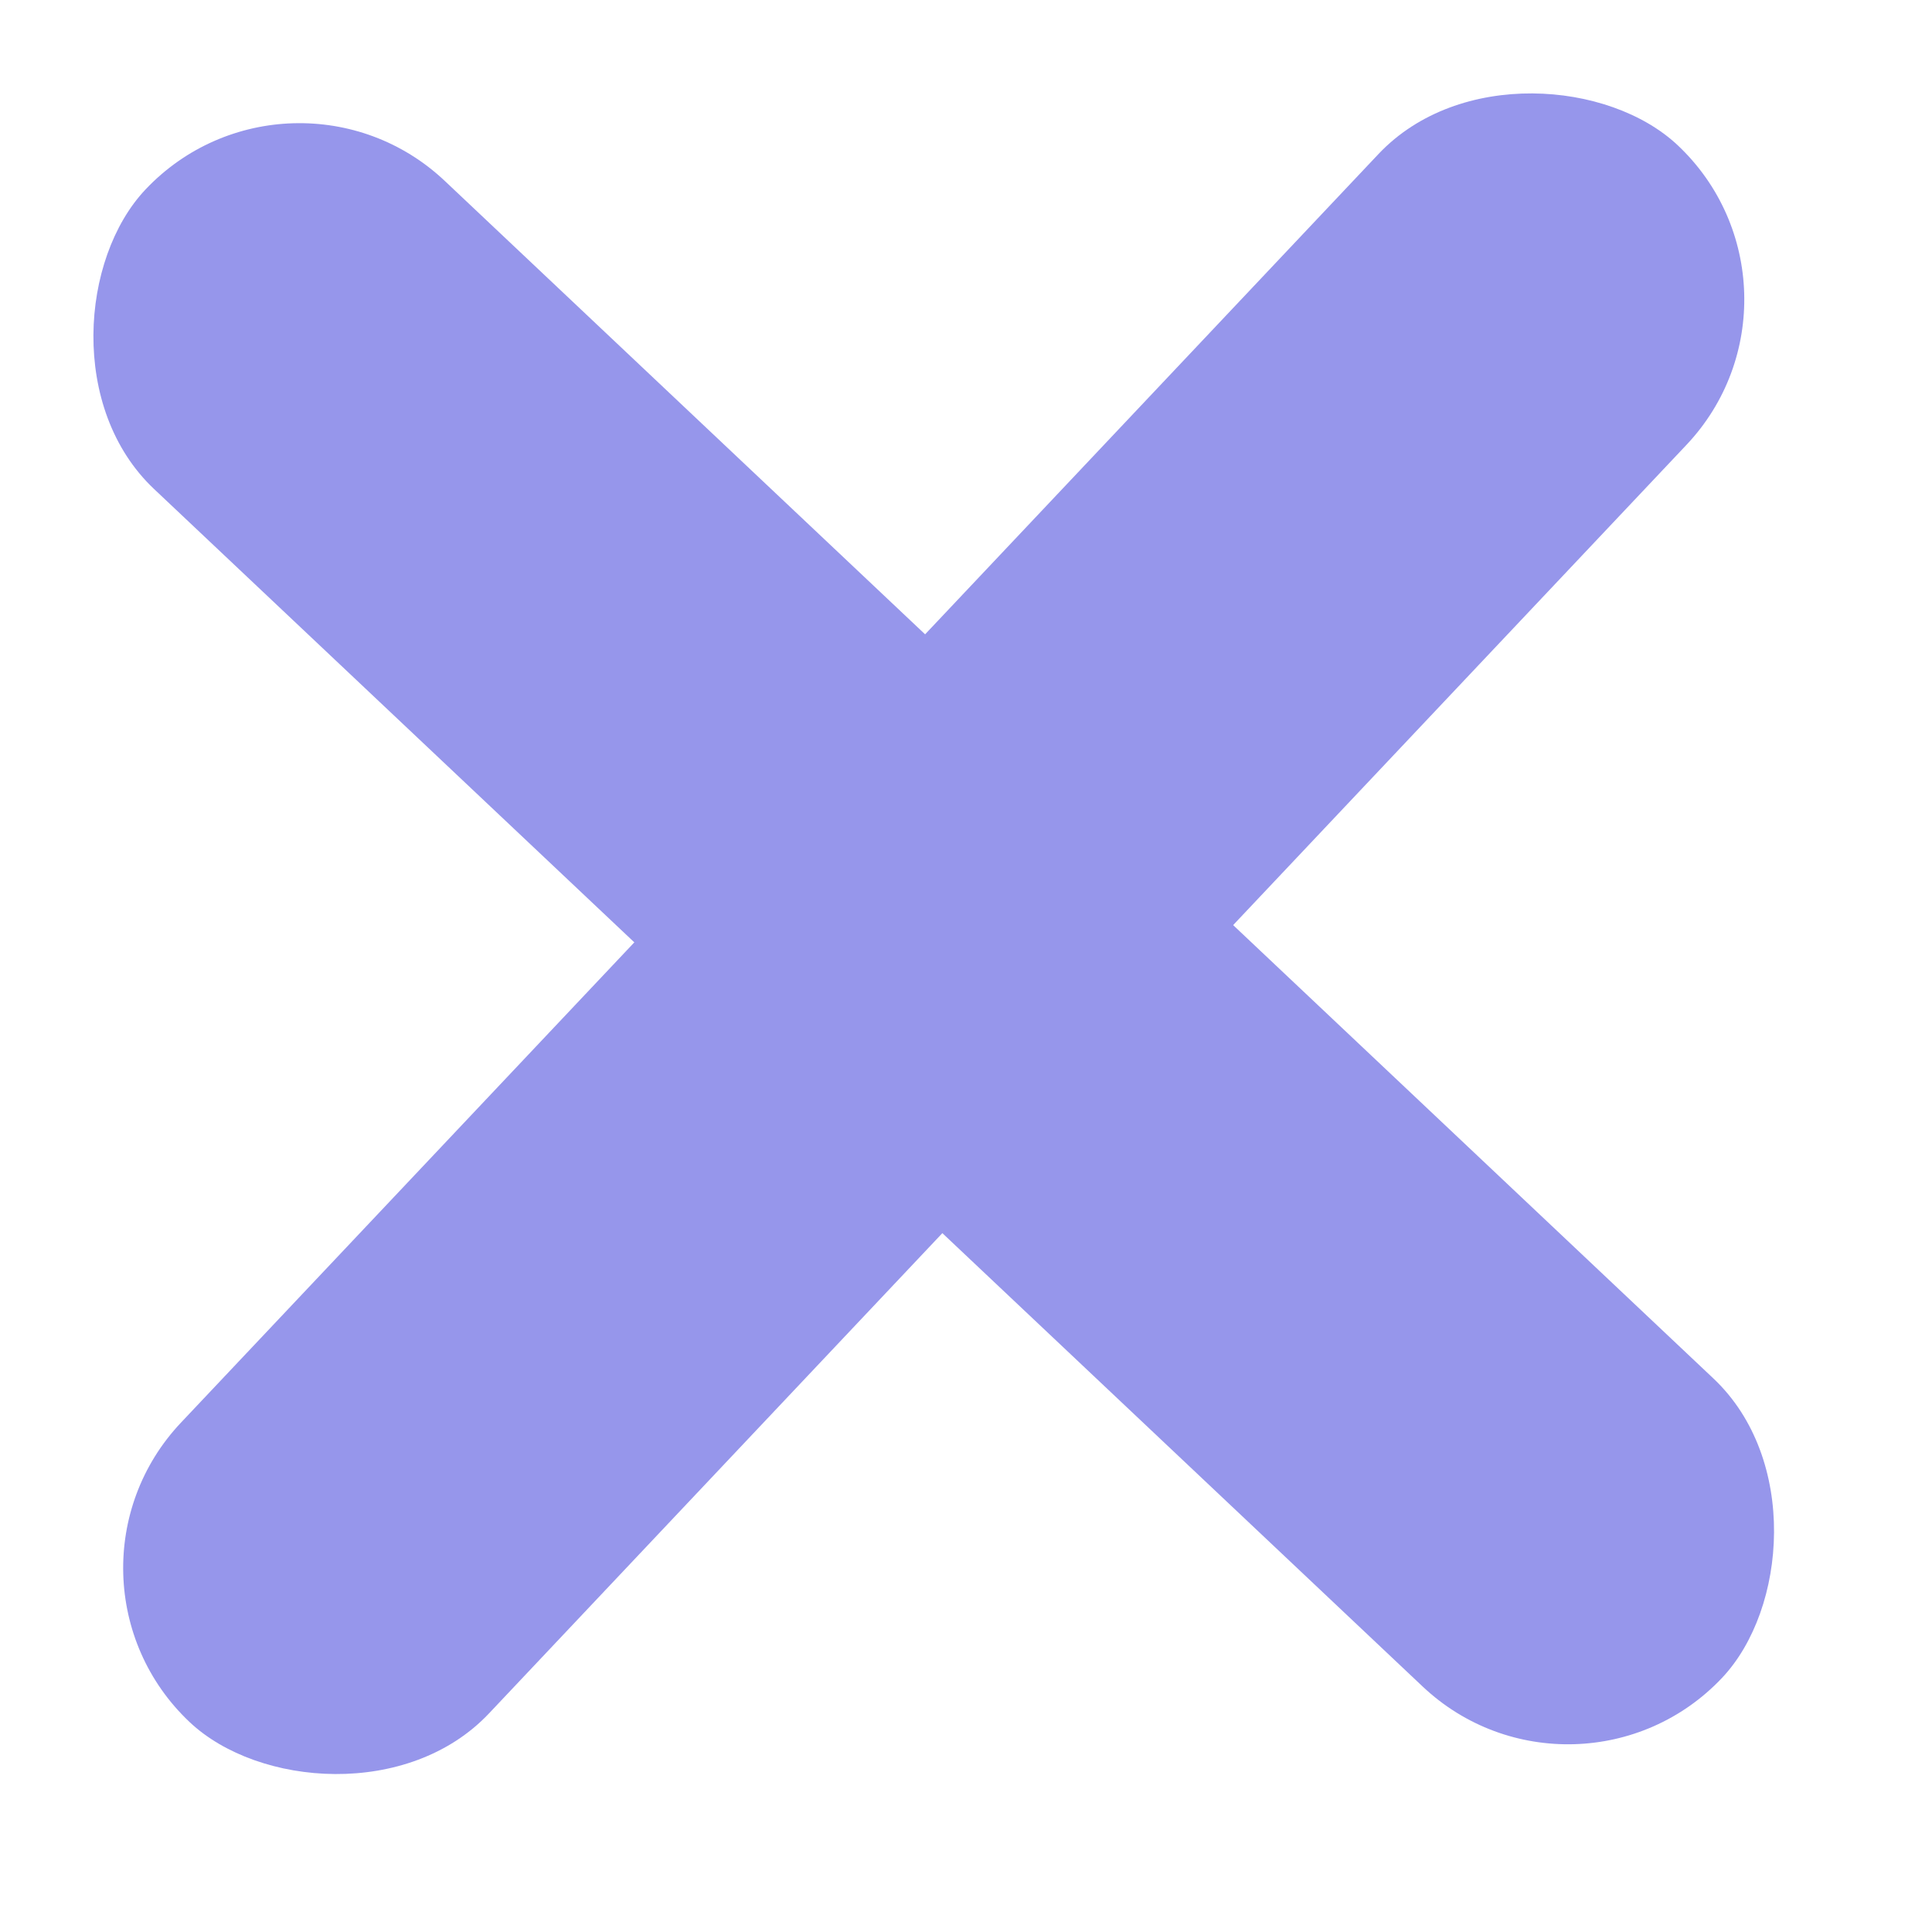 <svg width="27" height="27" viewBox="0 0 27 27" fill="none" xmlns="http://www.w3.org/2000/svg">
<rect x="4.064" y="0.497" width="30.3" height="5.92" rx="2.96" transform="rotate(43.349 4.064 0.497)" fill="#9696EB"/>
<rect x="0.497" y="22.034" width="30.3" height="5.92" rx="2.96" transform="rotate(-46.651 0.497 22.034)" fill="#9696EB"/>
</svg>
